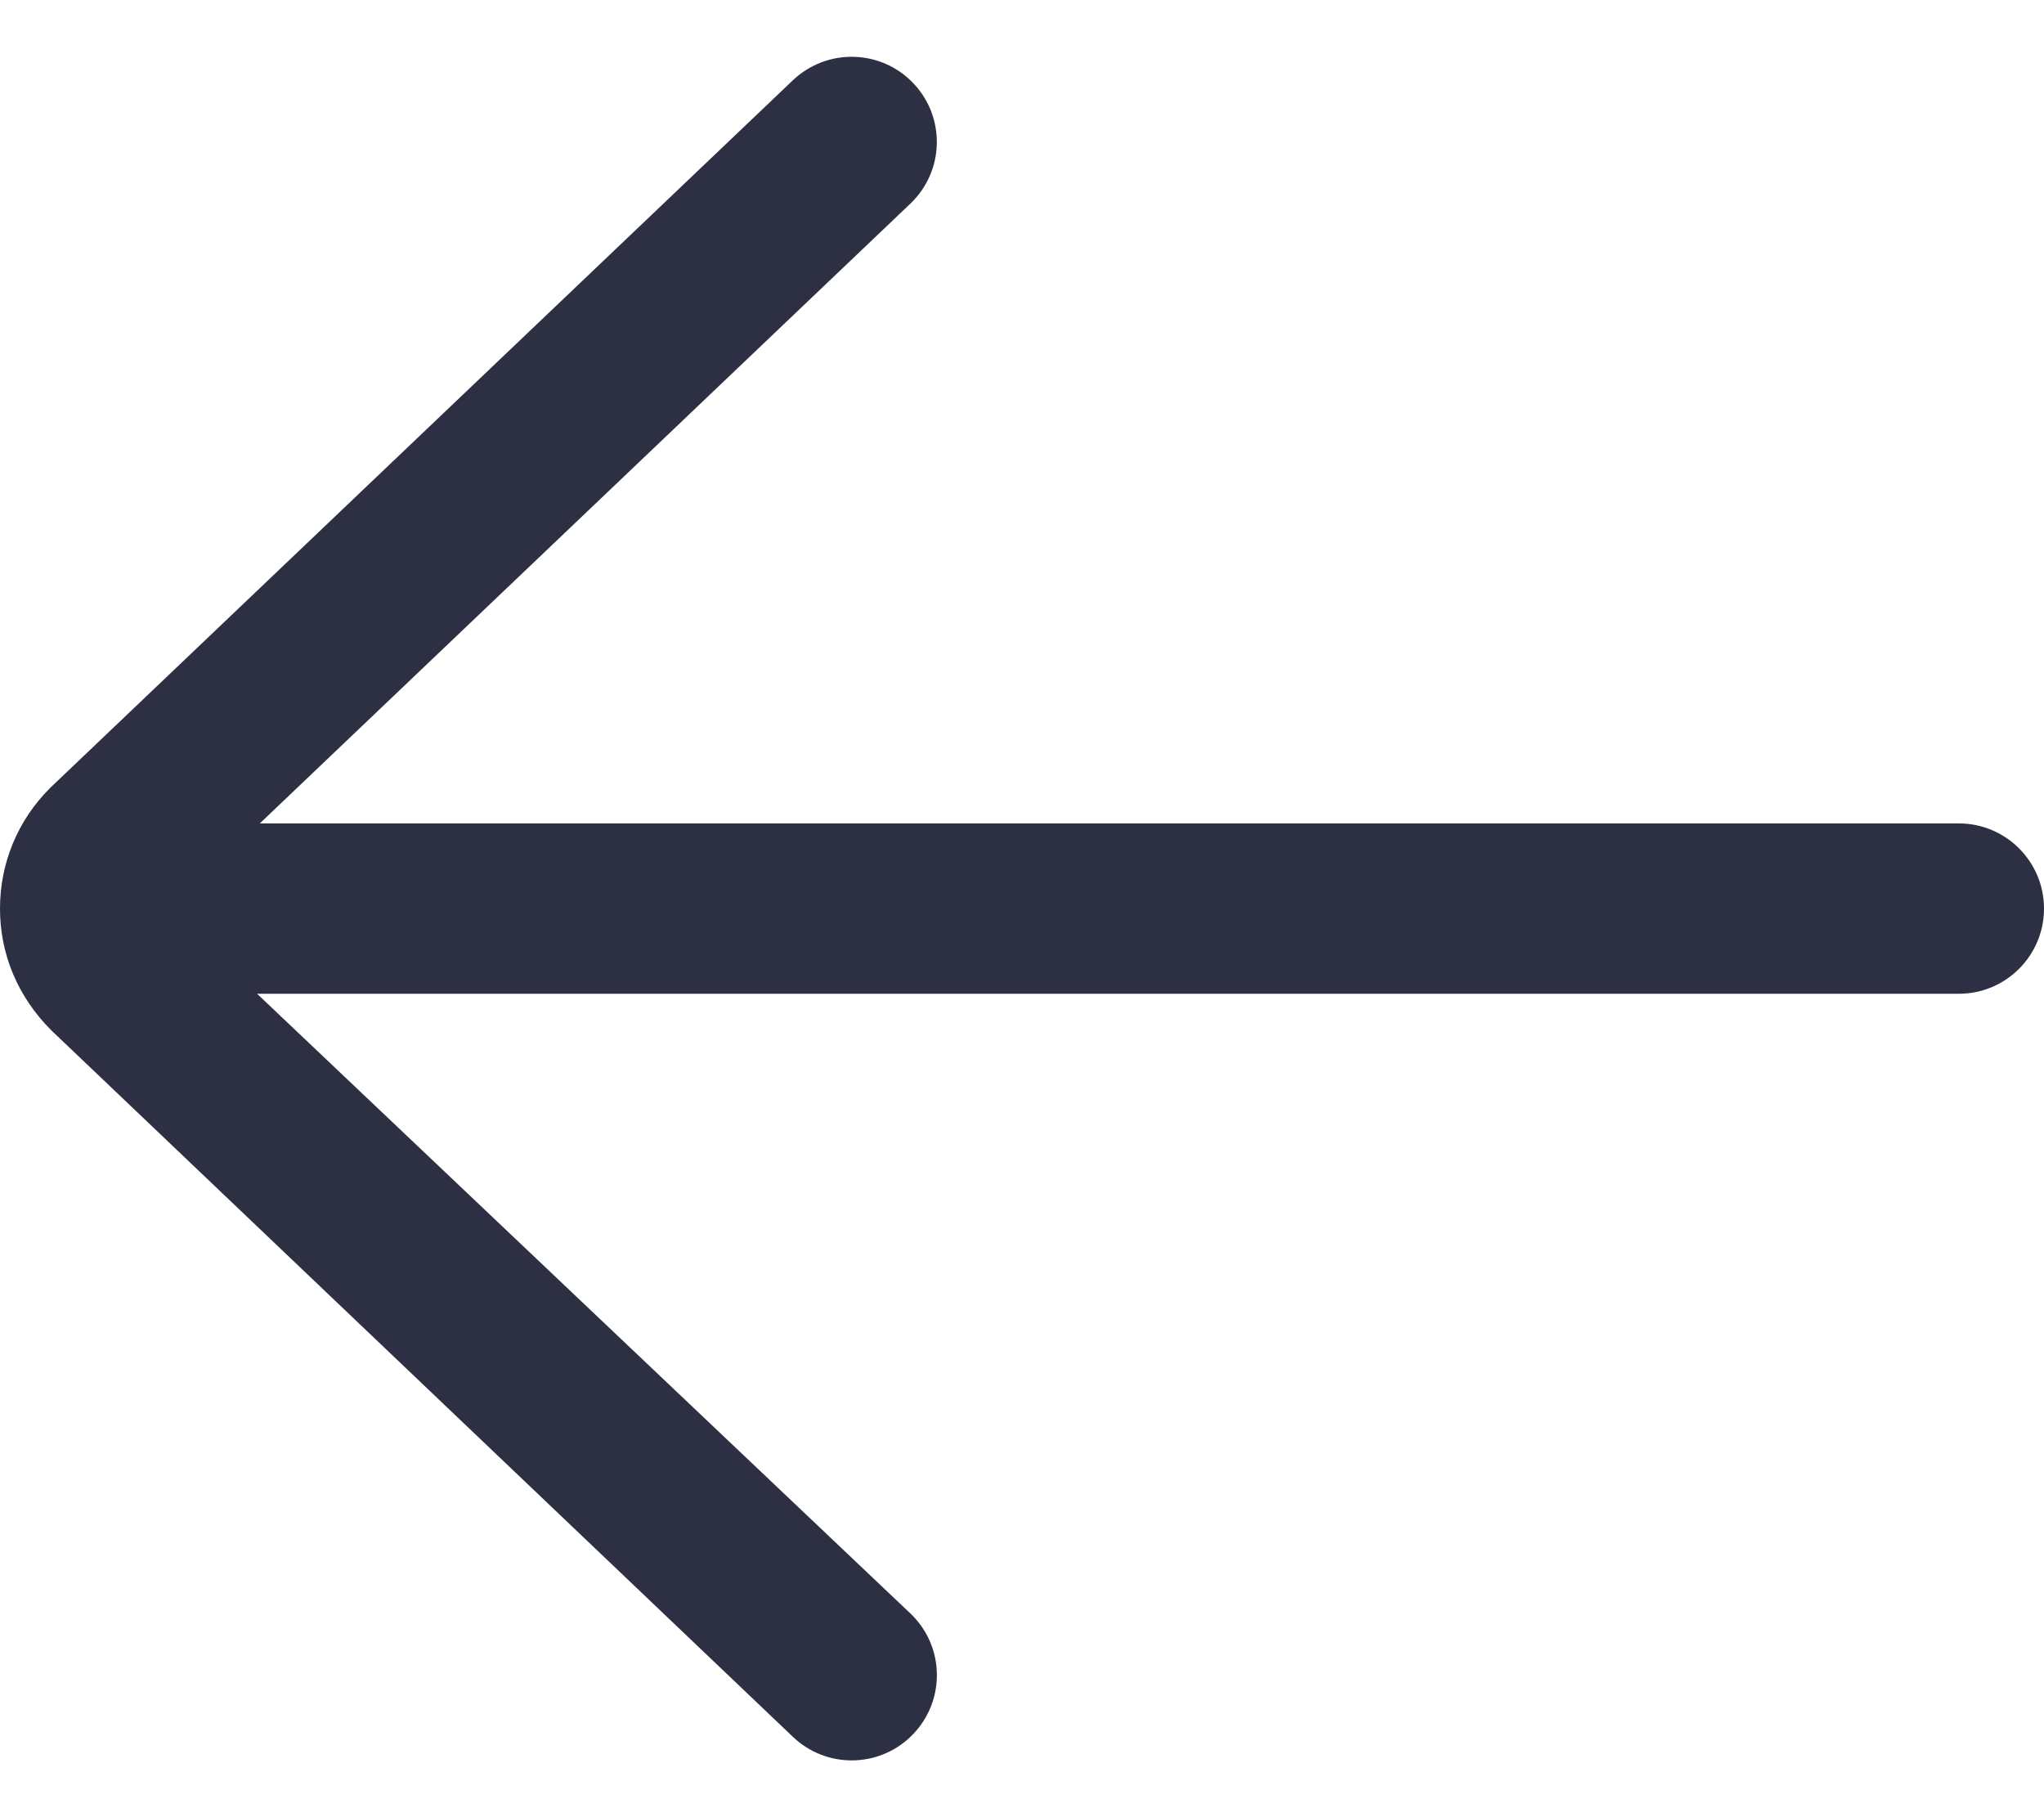 <svg width="18" height="16" viewBox="0 0 18 16" fill="none" xmlns="http://www.w3.org/2000/svg">
<path d="M17.25 7.25H2.288L8.017 1.793C8.317 1.507 8.329 1.033 8.043 0.733C7.758 0.433 7.283 0.421 6.982 0.707L0.44 6.939C0.156 7.223 0 7.599 0 8C0 8.401 0.156 8.777 0.453 9.073L6.983 15.293C7.128 15.431 7.314 15.5 7.5 15.5C7.698 15.5 7.896 15.422 8.043 15.267C8.329 14.967 8.318 14.493 8.018 14.207L2.264 8.75H17.25C17.664 8.75 18 8.414 18 8C18 7.586 17.664 7.25 17.25 7.25Z" fill="#2D2F43"/>
</svg>
